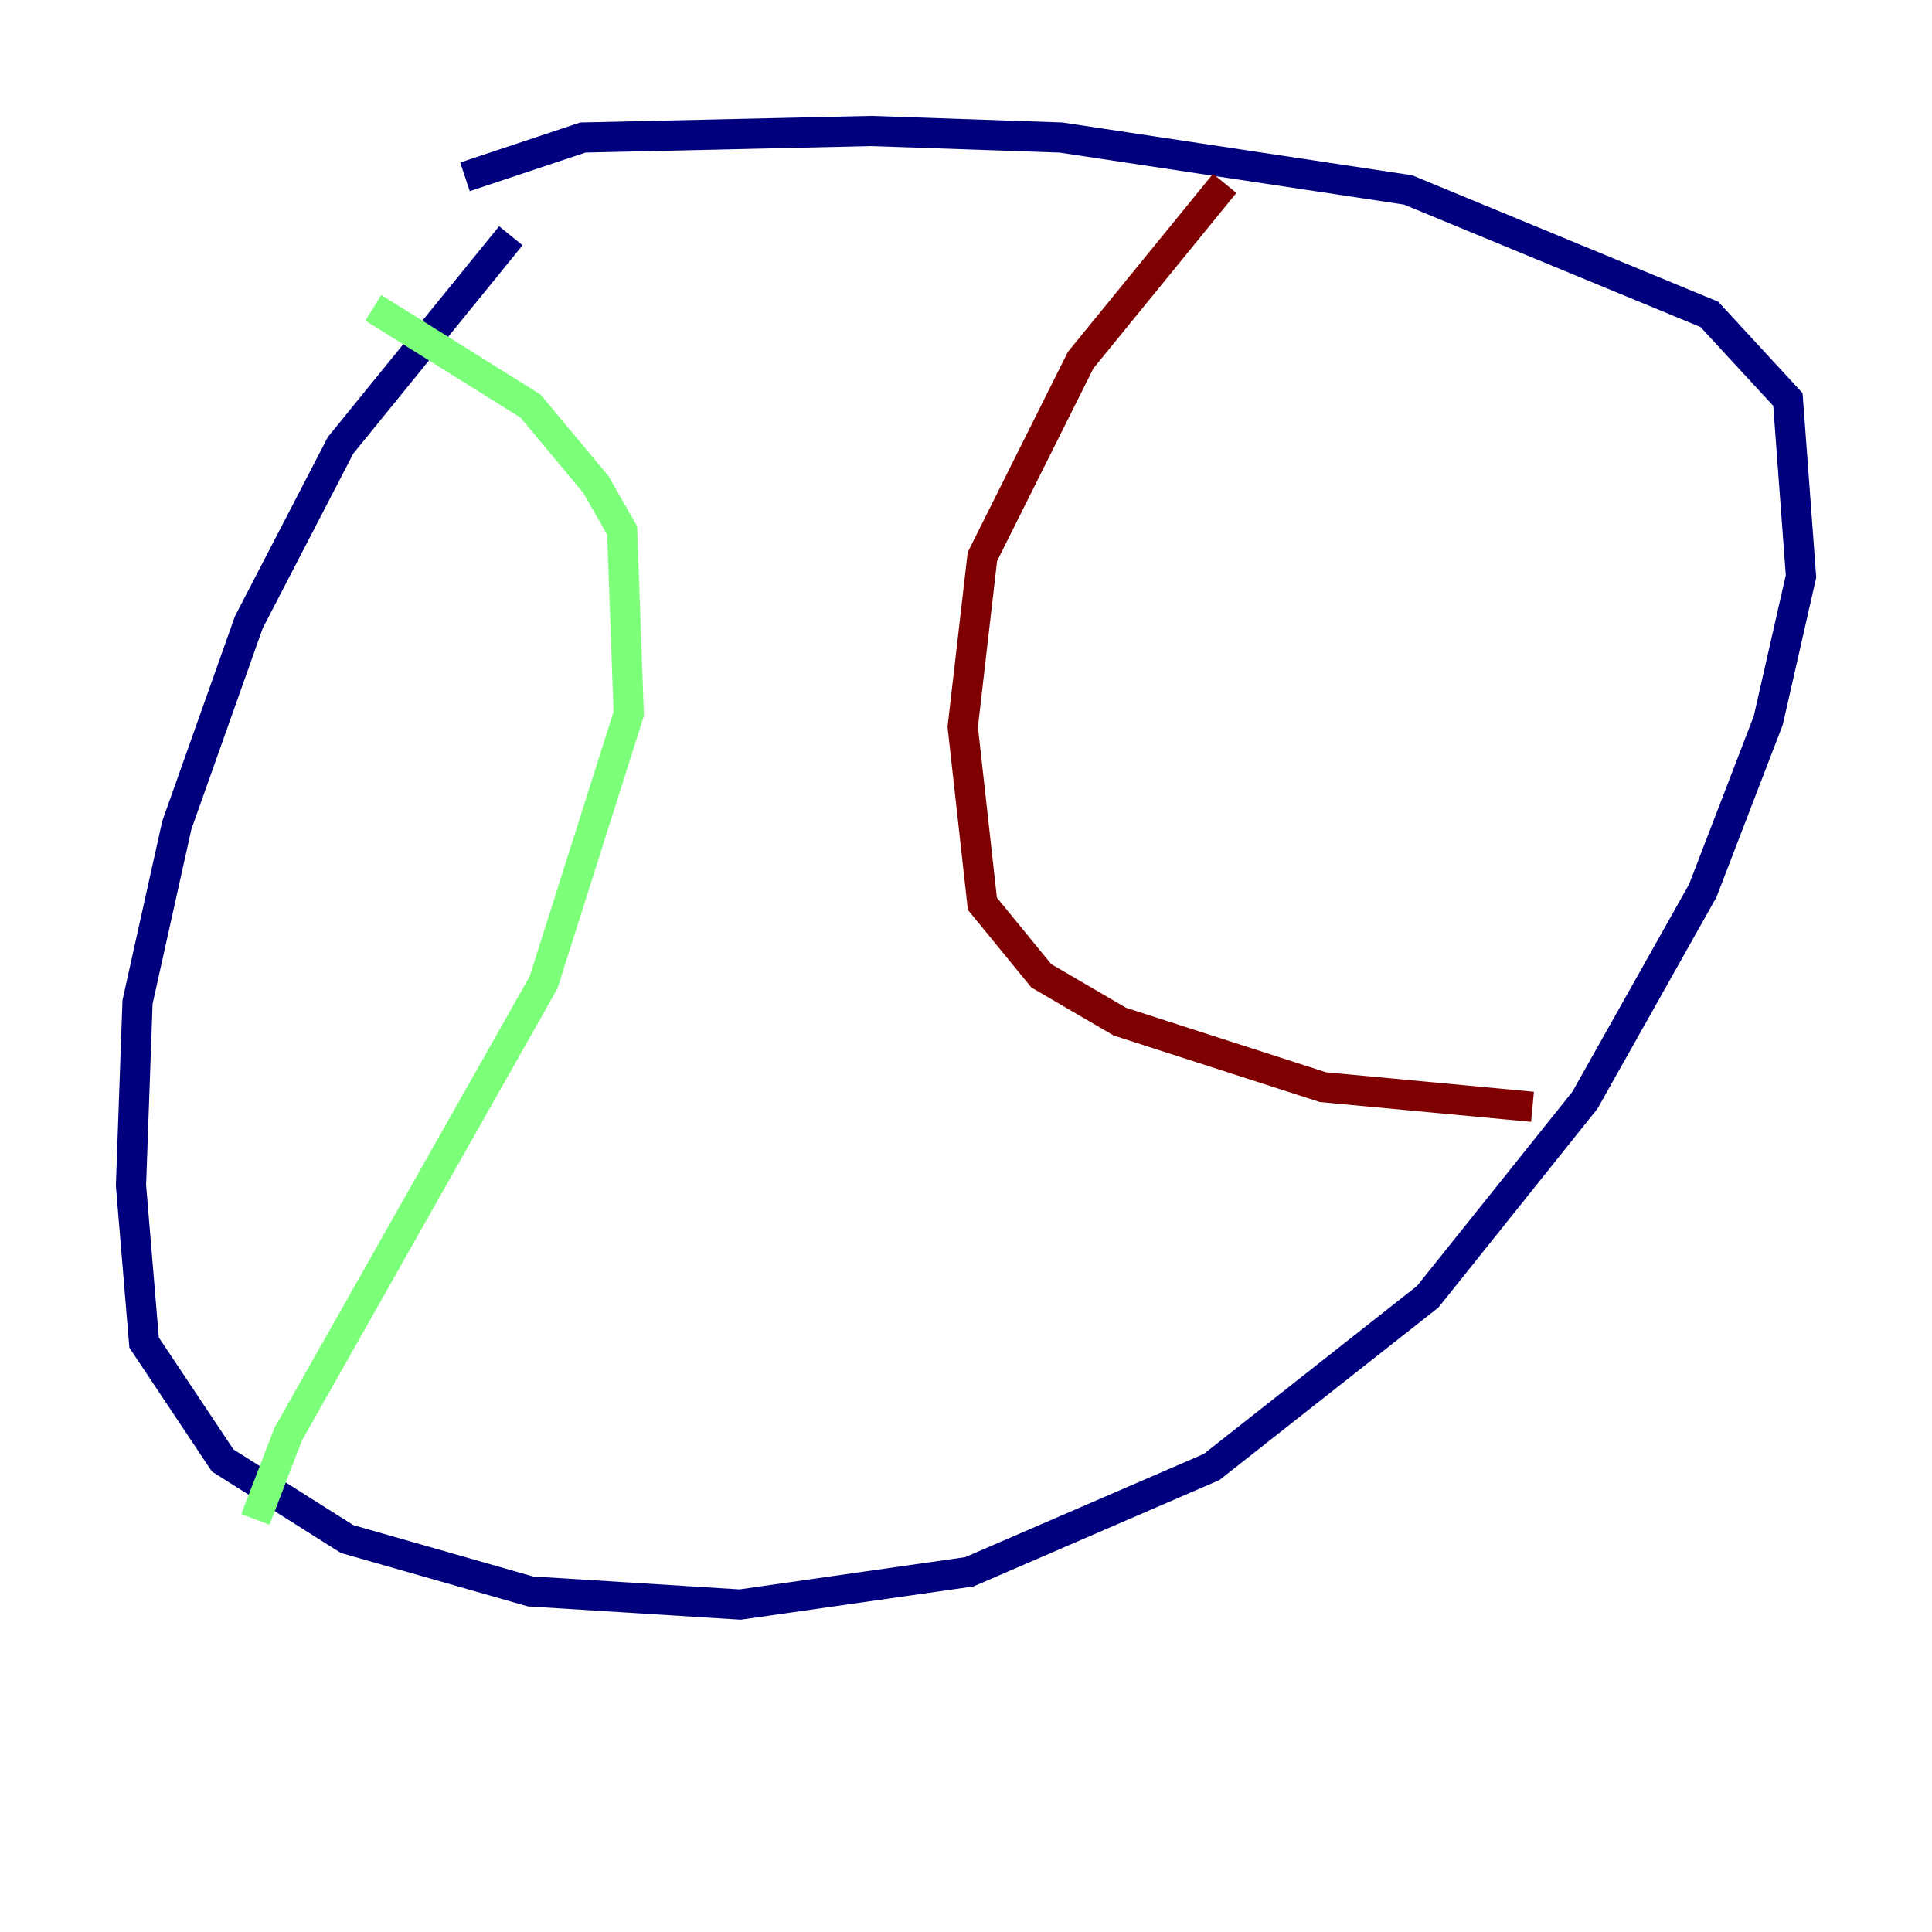 <?xml version="1.0" encoding="utf-8" ?>
<svg baseProfile="tiny" height="128" version="1.2" viewBox="0,0,128,128" width="128" xmlns="http://www.w3.org/2000/svg" xmlns:ev="http://www.w3.org/2001/xml-events" xmlns:xlink="http://www.w3.org/1999/xlink"><defs /><polyline fill="none" points="33.844,15.62 22.563,29.505 16.488,41.22 11.715,54.671 9.112,66.386 8.678,78.536 9.546,88.949 14.752,96.759 22.997,101.966 35.146,105.437 49.031,106.305 64.217,104.136 80.271,97.193 94.59,85.912 105.003,72.895 112.814,59.01 117.153,47.729 119.322,38.183 118.454,26.468 113.248,20.827 93.288,12.583 70.291,9.112 57.709,8.678 38.617,9.112 30.807,11.715" stroke="#00007f" stroke-width="2" /><polyline fill="none" points="24.732,20.393 35.146,26.902 39.485,32.108 41.22,35.146 41.654,47.295 36.014,65.085 19.091,95.024 16.922,100.664" stroke="#7cff79" stroke-width="2" /><polyline fill="none" points="81.139,12.149 71.593,23.864 65.085,36.881 63.783,48.163 65.085,59.878 68.99,64.651 74.197,67.688 87.647,72.027 101.532,73.329" stroke="#7f0000" stroke-width="2" /></svg>